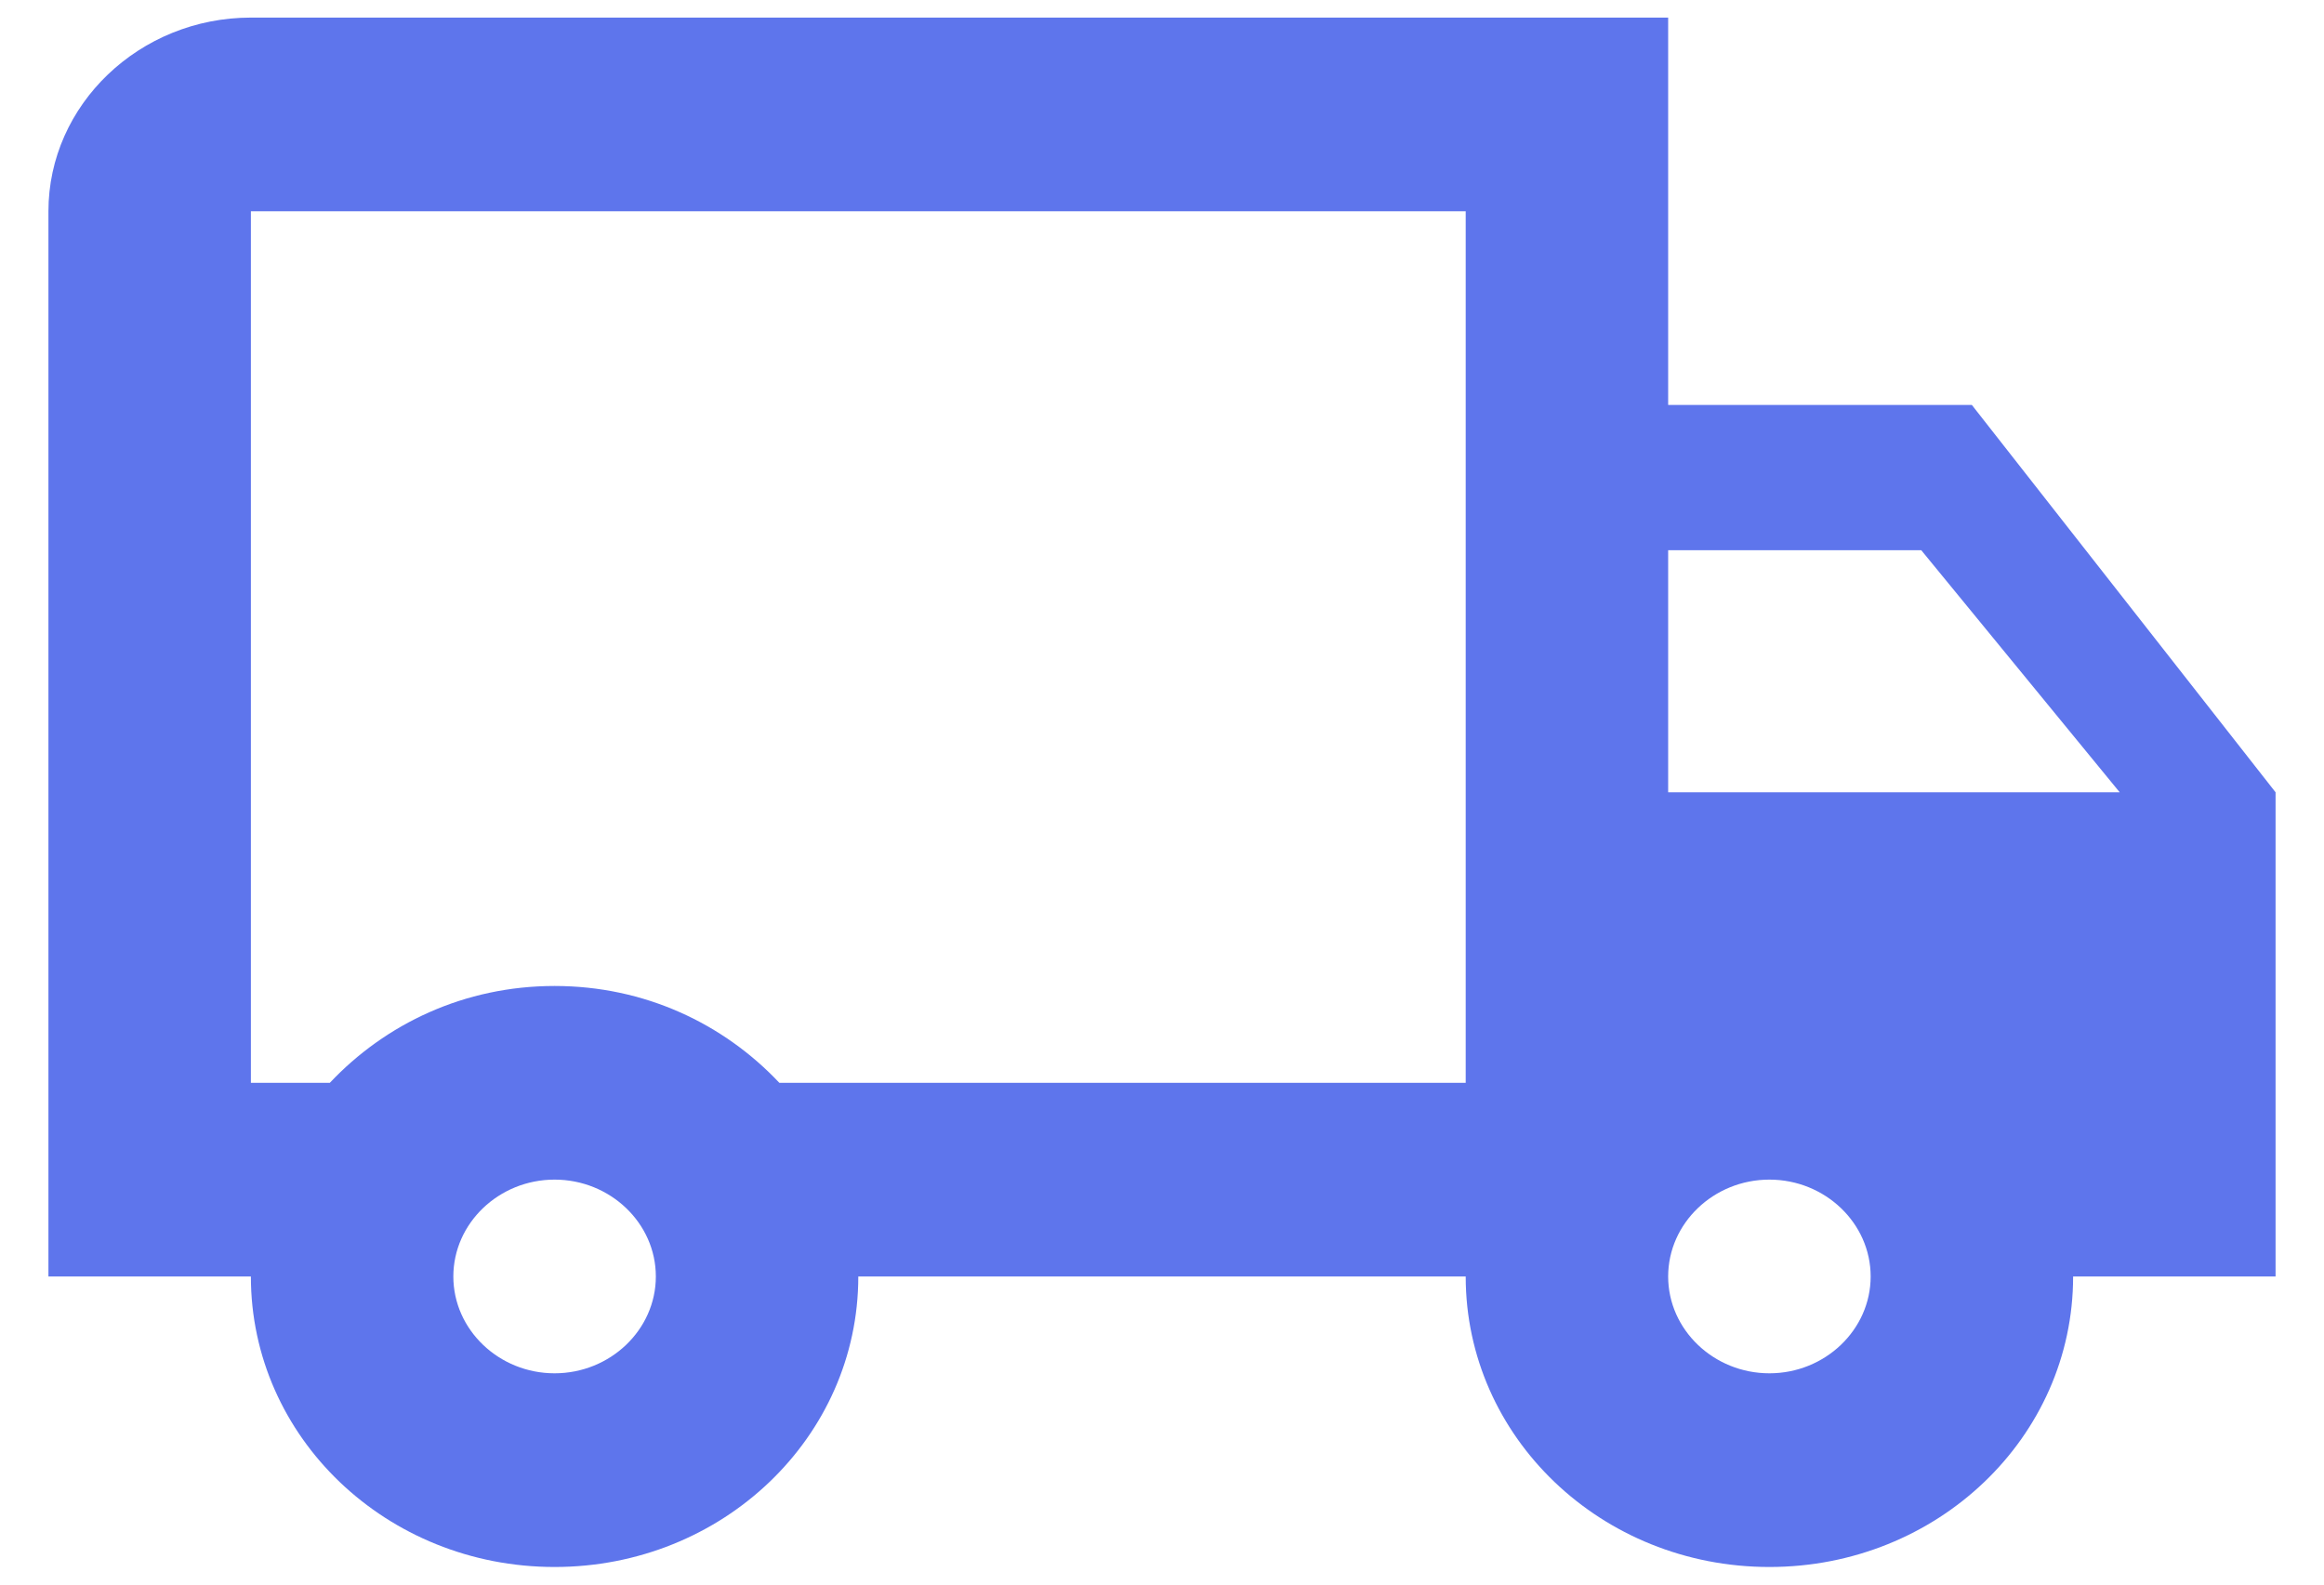 <svg width="44" height="30" viewBox="0 0 44 30" fill="none" xmlns="http://www.w3.org/2000/svg">
<path d="M37.333 7.667H31.583V0.333H4.75C2.642 0.333 0.917 1.983 0.917 4V24.167H4.75C4.75 27.21 7.318 29.667 10.5 29.667C13.682 29.667 16.25 27.21 16.25 24.167H27.75C27.75 27.21 30.318 29.667 33.5 29.667C36.682 29.667 39.25 27.21 39.25 24.167H43.083V15L37.333 7.667ZM36.375 10.417L40.132 15H31.583V10.417H36.375ZM10.5 26C9.446 26 8.583 25.175 8.583 24.167C8.583 23.158 9.446 22.333 10.5 22.333C11.554 22.333 12.417 23.158 12.417 24.167C12.417 25.175 11.554 26 10.5 26ZM14.755 20.5C13.701 19.382 12.206 18.667 10.5 18.667C8.794 18.667 7.299 19.382 6.245 20.5H4.75V4H27.75V20.5H14.755ZM33.5 26C32.446 26 31.583 25.175 31.583 24.167C31.583 23.158 32.446 22.333 33.5 22.333C34.554 22.333 35.417 23.158 35.417 24.167C35.417 25.175 34.554 26 33.5 26Z" fill="#5E75EC"/>
</svg>
